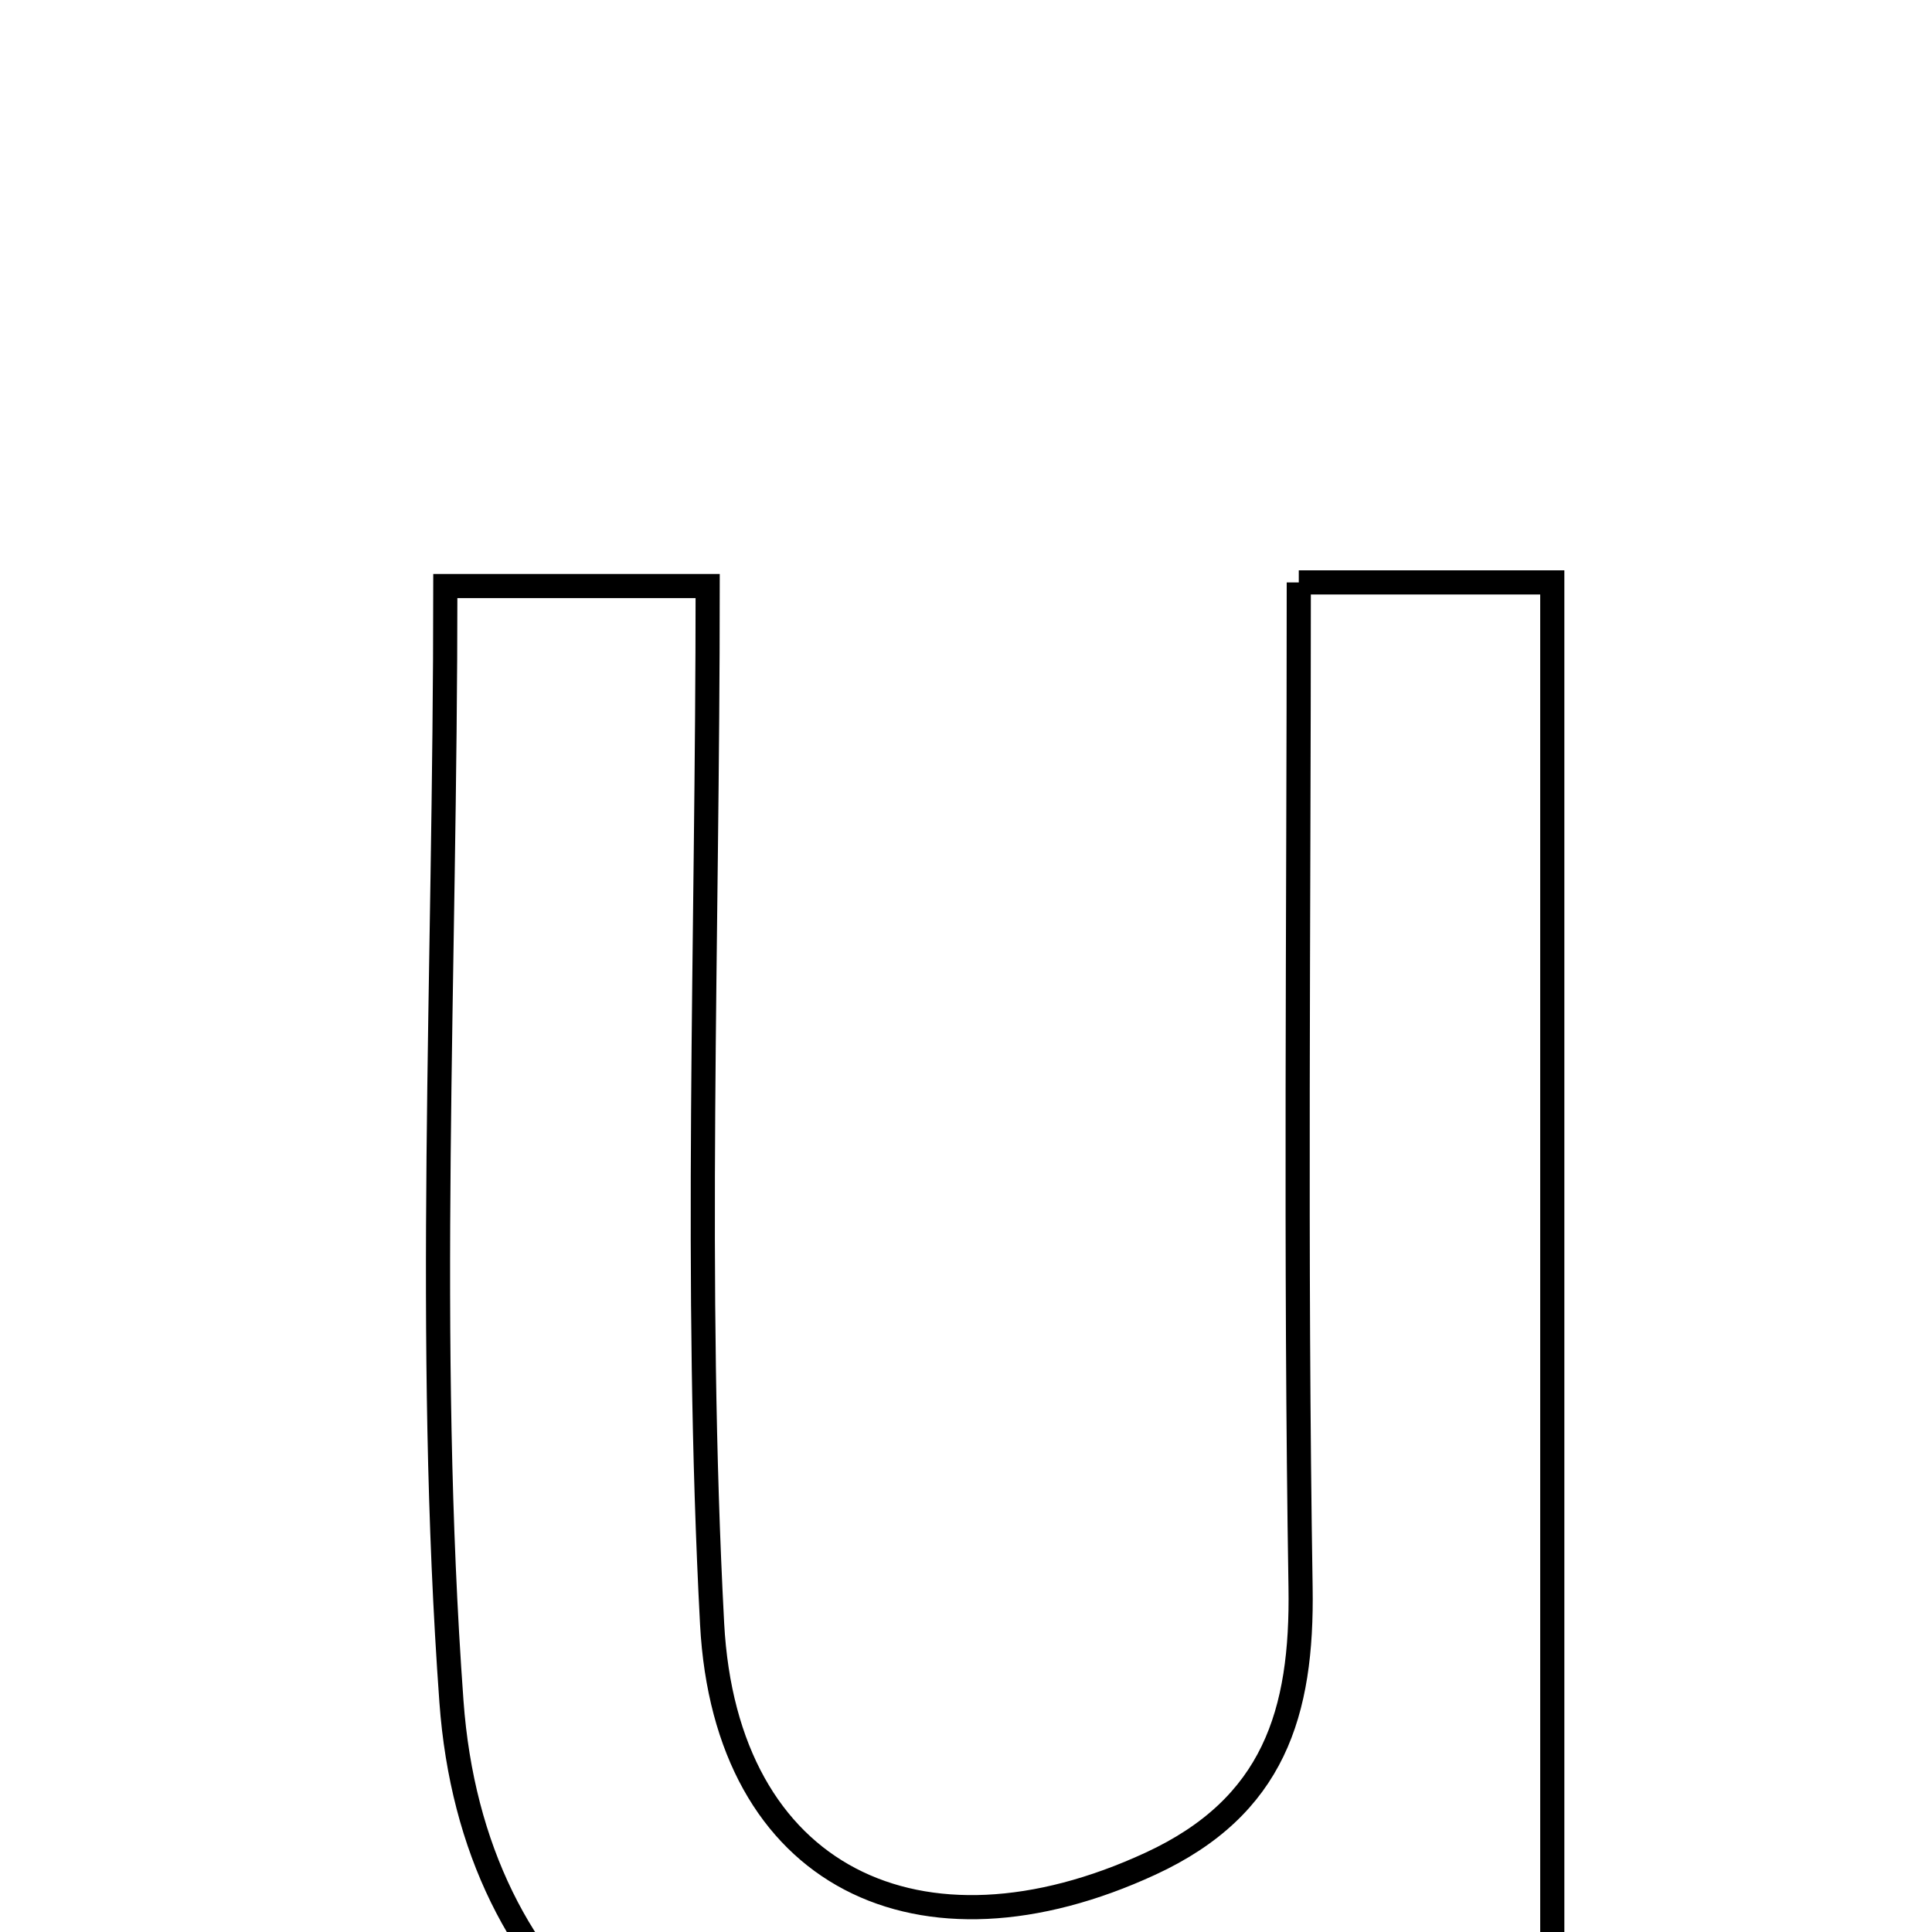 <svg xmlns="http://www.w3.org/2000/svg" viewBox="0.0 0.0 24.0 24.0" height="200px" width="200px"><path fill="none" stroke="black" stroke-width=".3" stroke-opacity="1.0"  filling="0" d="M16.134 7.235 C17.316 7.235 18.173 7.235 19.283 7.235 C19.283 13.347 19.283 19.34 19.283 25.072 C16.714 25.535 14.324 26.069 11.905 26.377 C8.548 26.805 5.874 24.806 5.608 21.137 C5.284 16.667 5.532 12.155 5.532 7.28 C6.635 7.28 7.485 7.28 8.791 7.28 C8.791 11.704 8.623 15.948 8.846 20.171 C9.014 23.33 11.432 24.473 14.292 23.151 C15.824 22.443 16.181 21.28 16.156 19.718 C16.09 15.608 16.134 11.497 16.134 7.235"></path></svg>